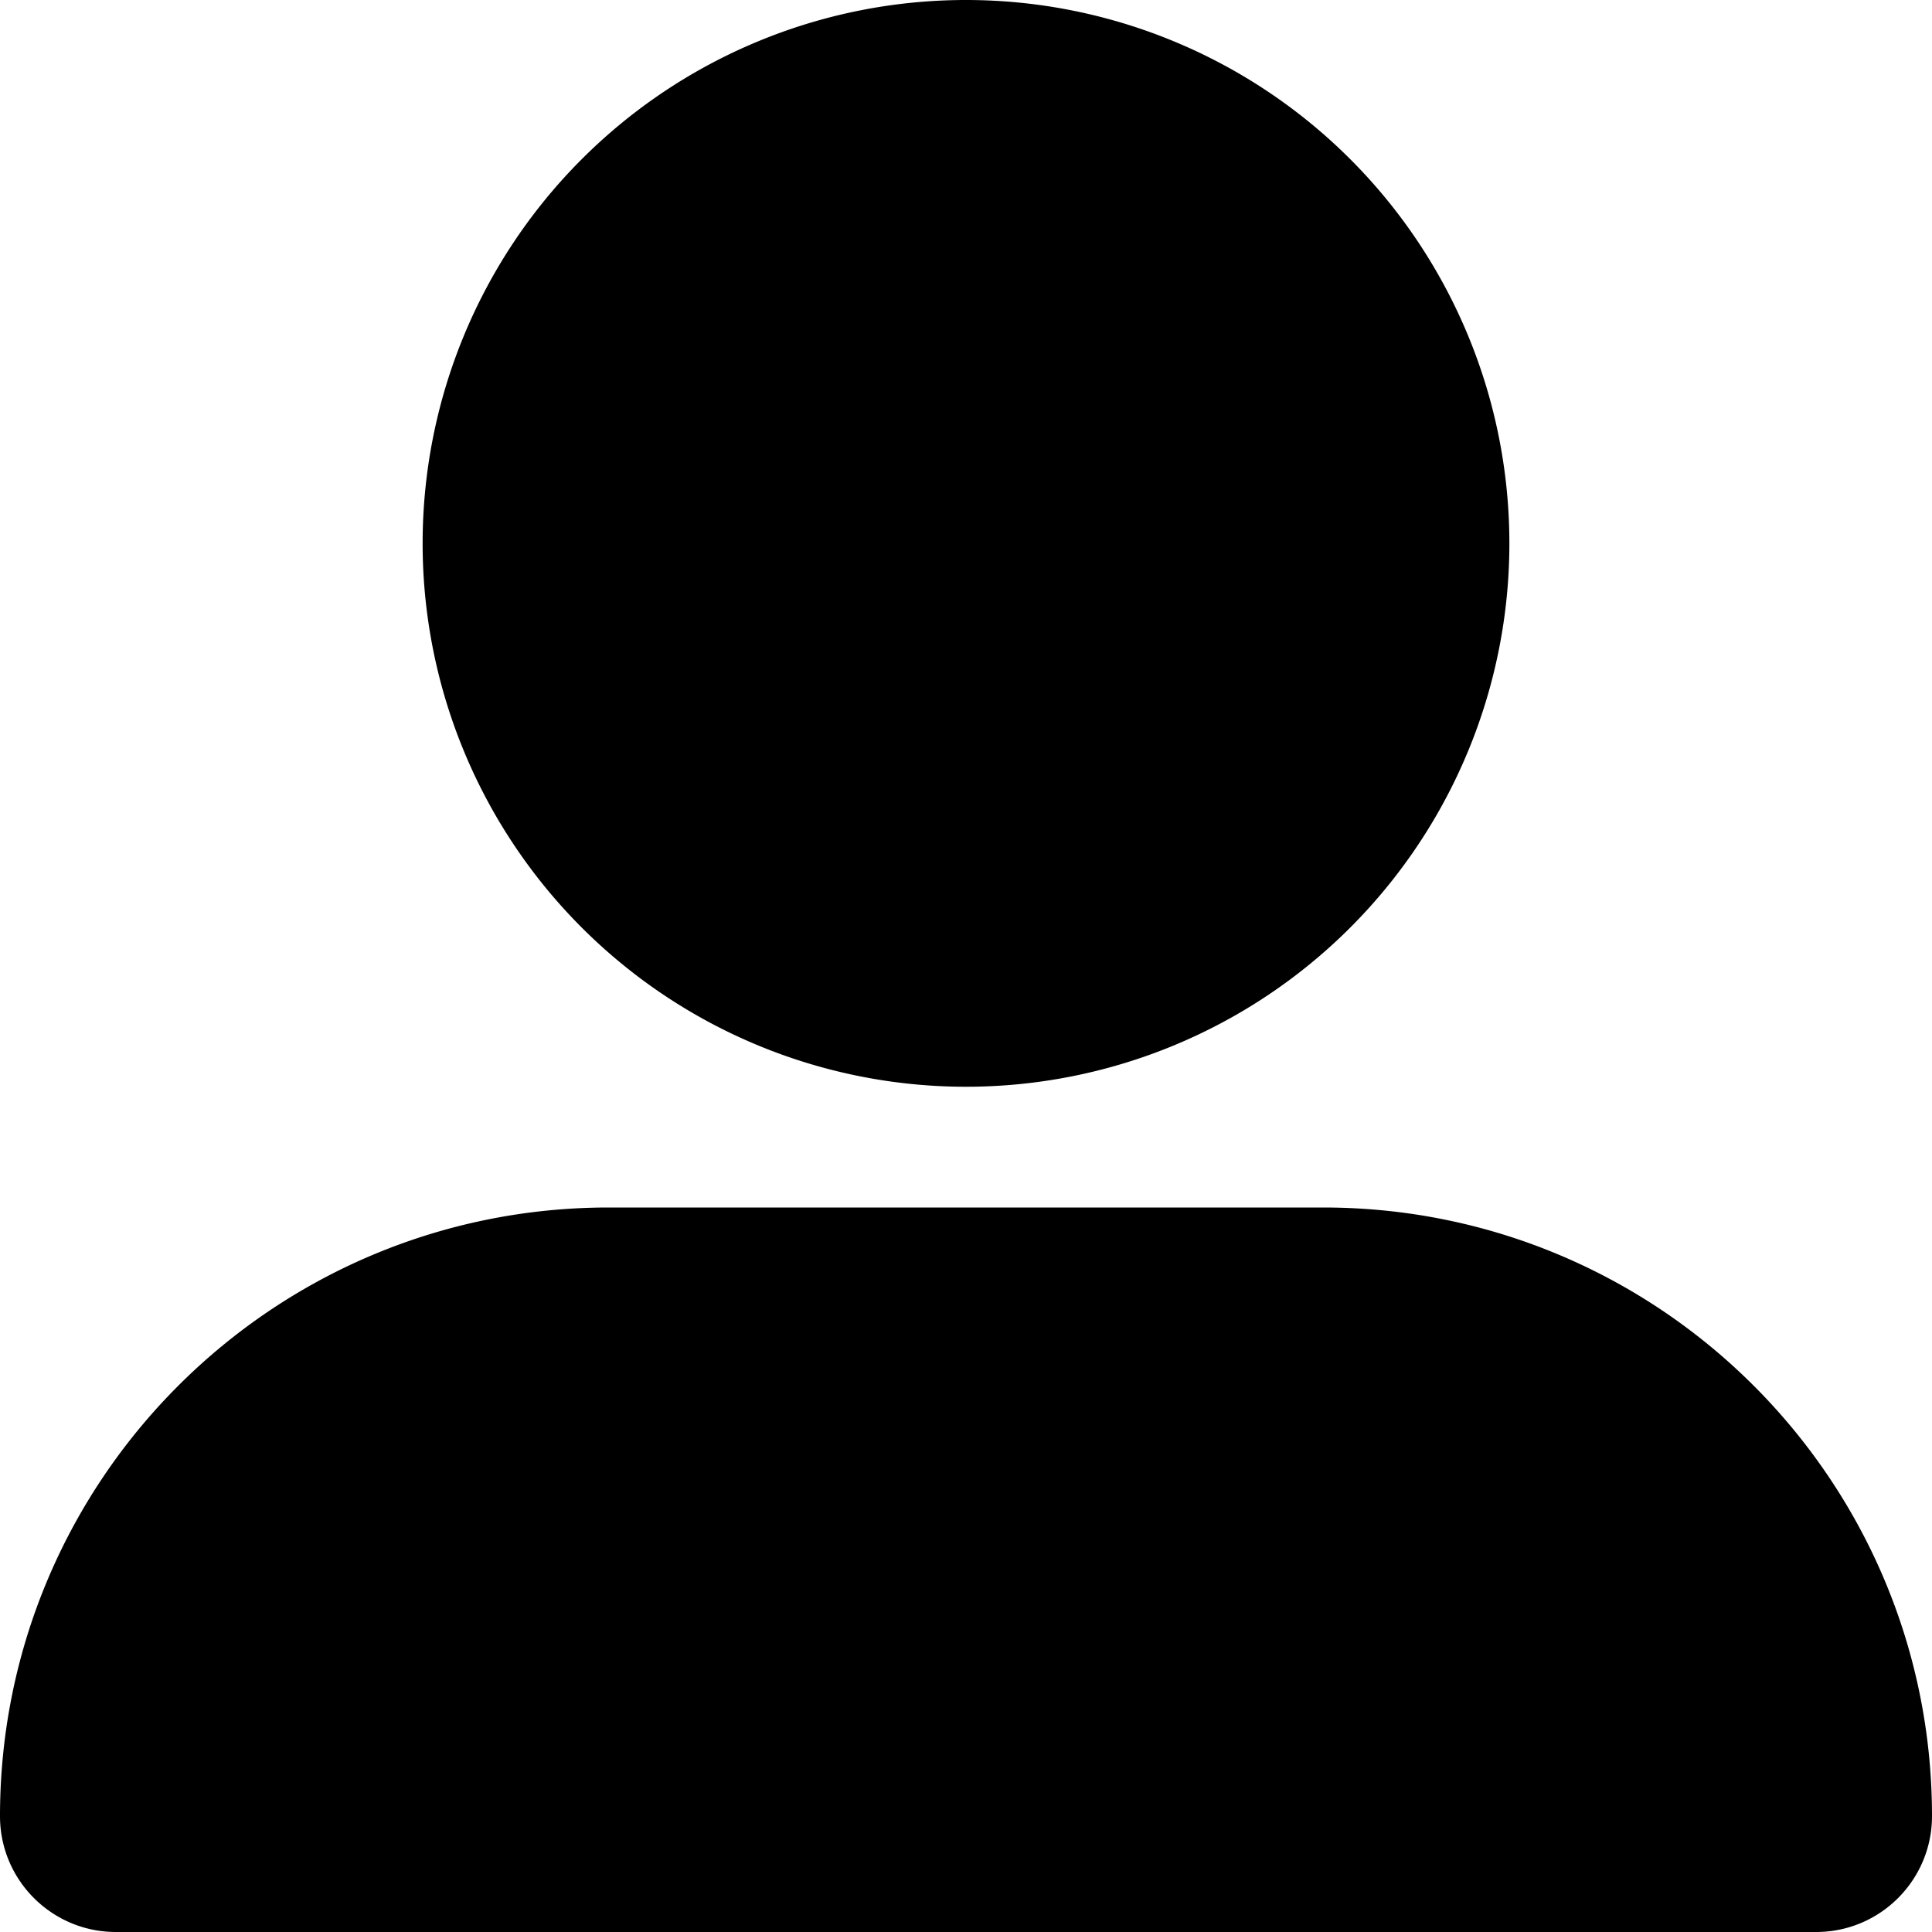<svg xmlns="http://www.w3.org/2000/svg" version="1.1" viewBox="0 0 512 512" fill="currentColor"><path fill="currentColor" d="M256 288a144 144 0 1 0 0-288a144 144 0 1 0 0 288m-94.7 32C72.2 320 0 392.2 0 481.3c0 17 13.8 30.7 30.7 30.7h450.6c17 0 30.7-13.8 30.7-30.7c0-89.1-72.2-161.3-161.3-161.3z"/></svg>